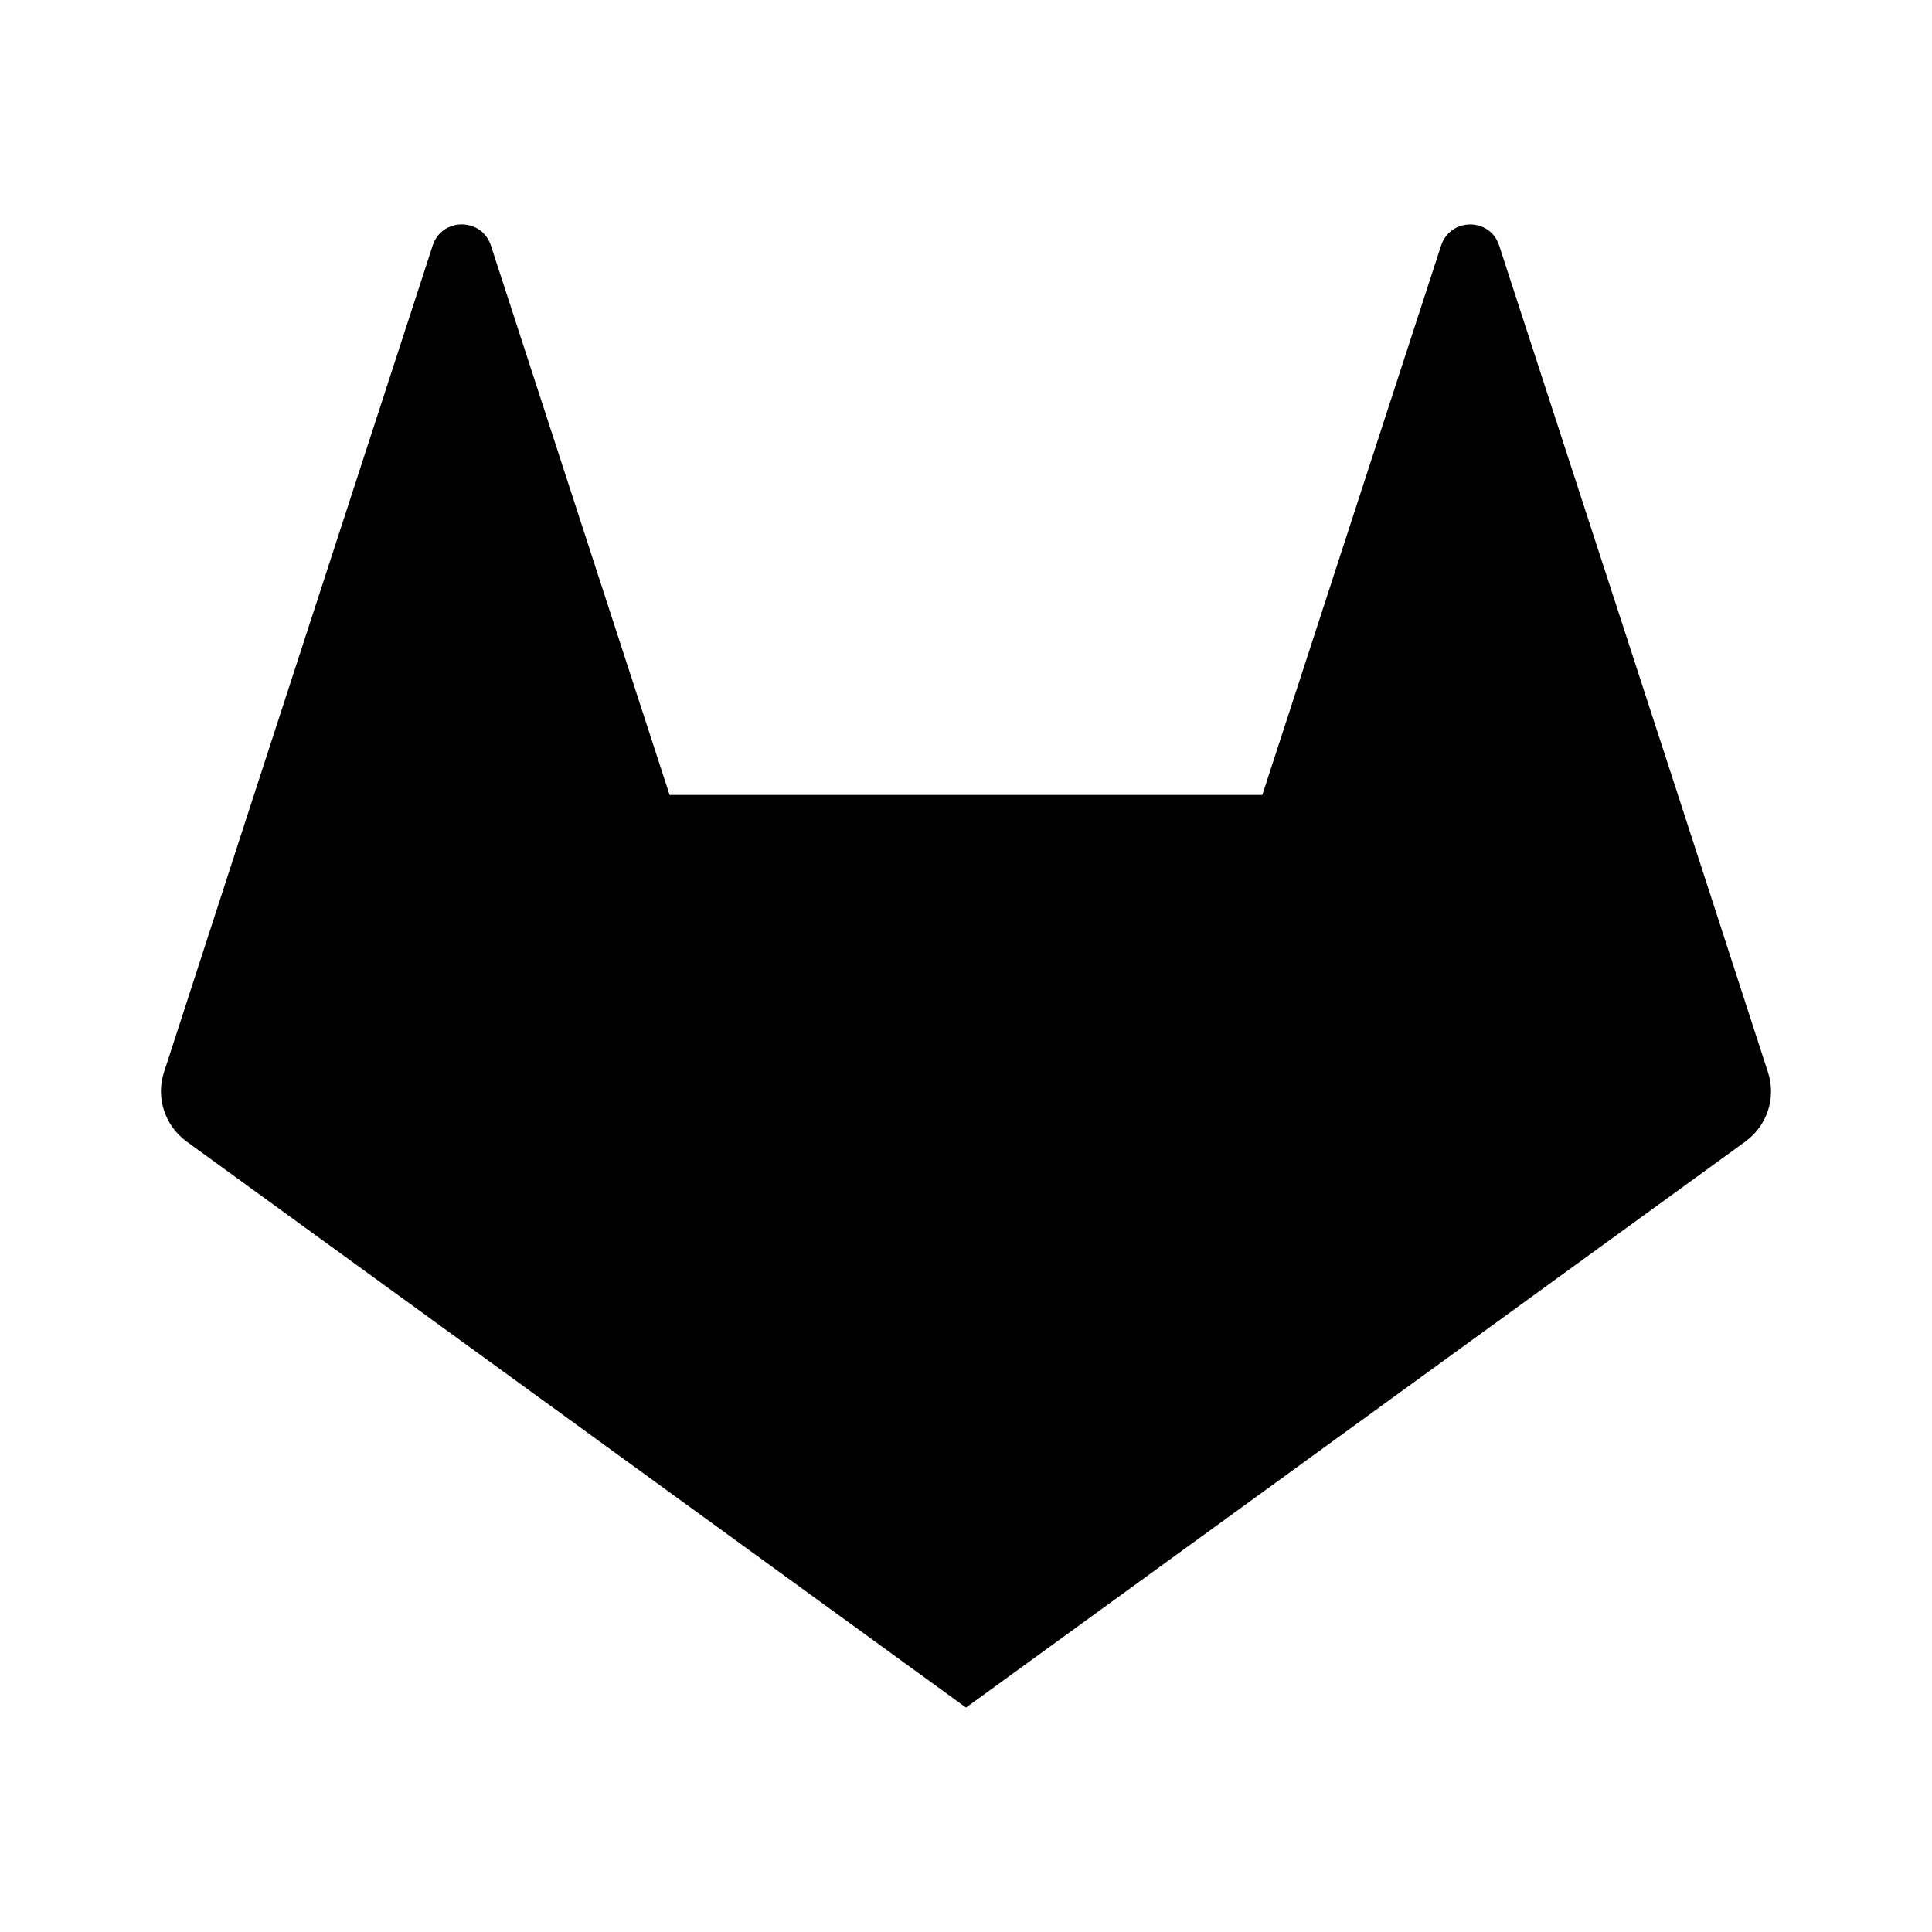 <svg version="1.1" id="master" xmlns="http://www.w3.org/2000/svg" xmlns:xlink="http://www.w3.org/1999/xlink" x="0px" y="0px"
	 width="24px" height="24px" viewBox="0 0 24 24" enable-background="new 0 0 24 24" xml:space="preserve">
<path d="M21.963,13.322l-1.118-3.445l-2.221-6.824c-0.112-0.353-0.608-0.353-0.723,0l-2.22,6.822H8.318L6.099,3.053
	C5.986,2.7,5.488,2.7,5.375,3.05l-2.22,6.825l-1.119,3.448c-0.101,0.313,0.012,0.657,0.276,0.853L12,21.212l9.688-7.036
	C21.953,13.979,22.065,13.637,21.963,13.322"/>
</svg>
